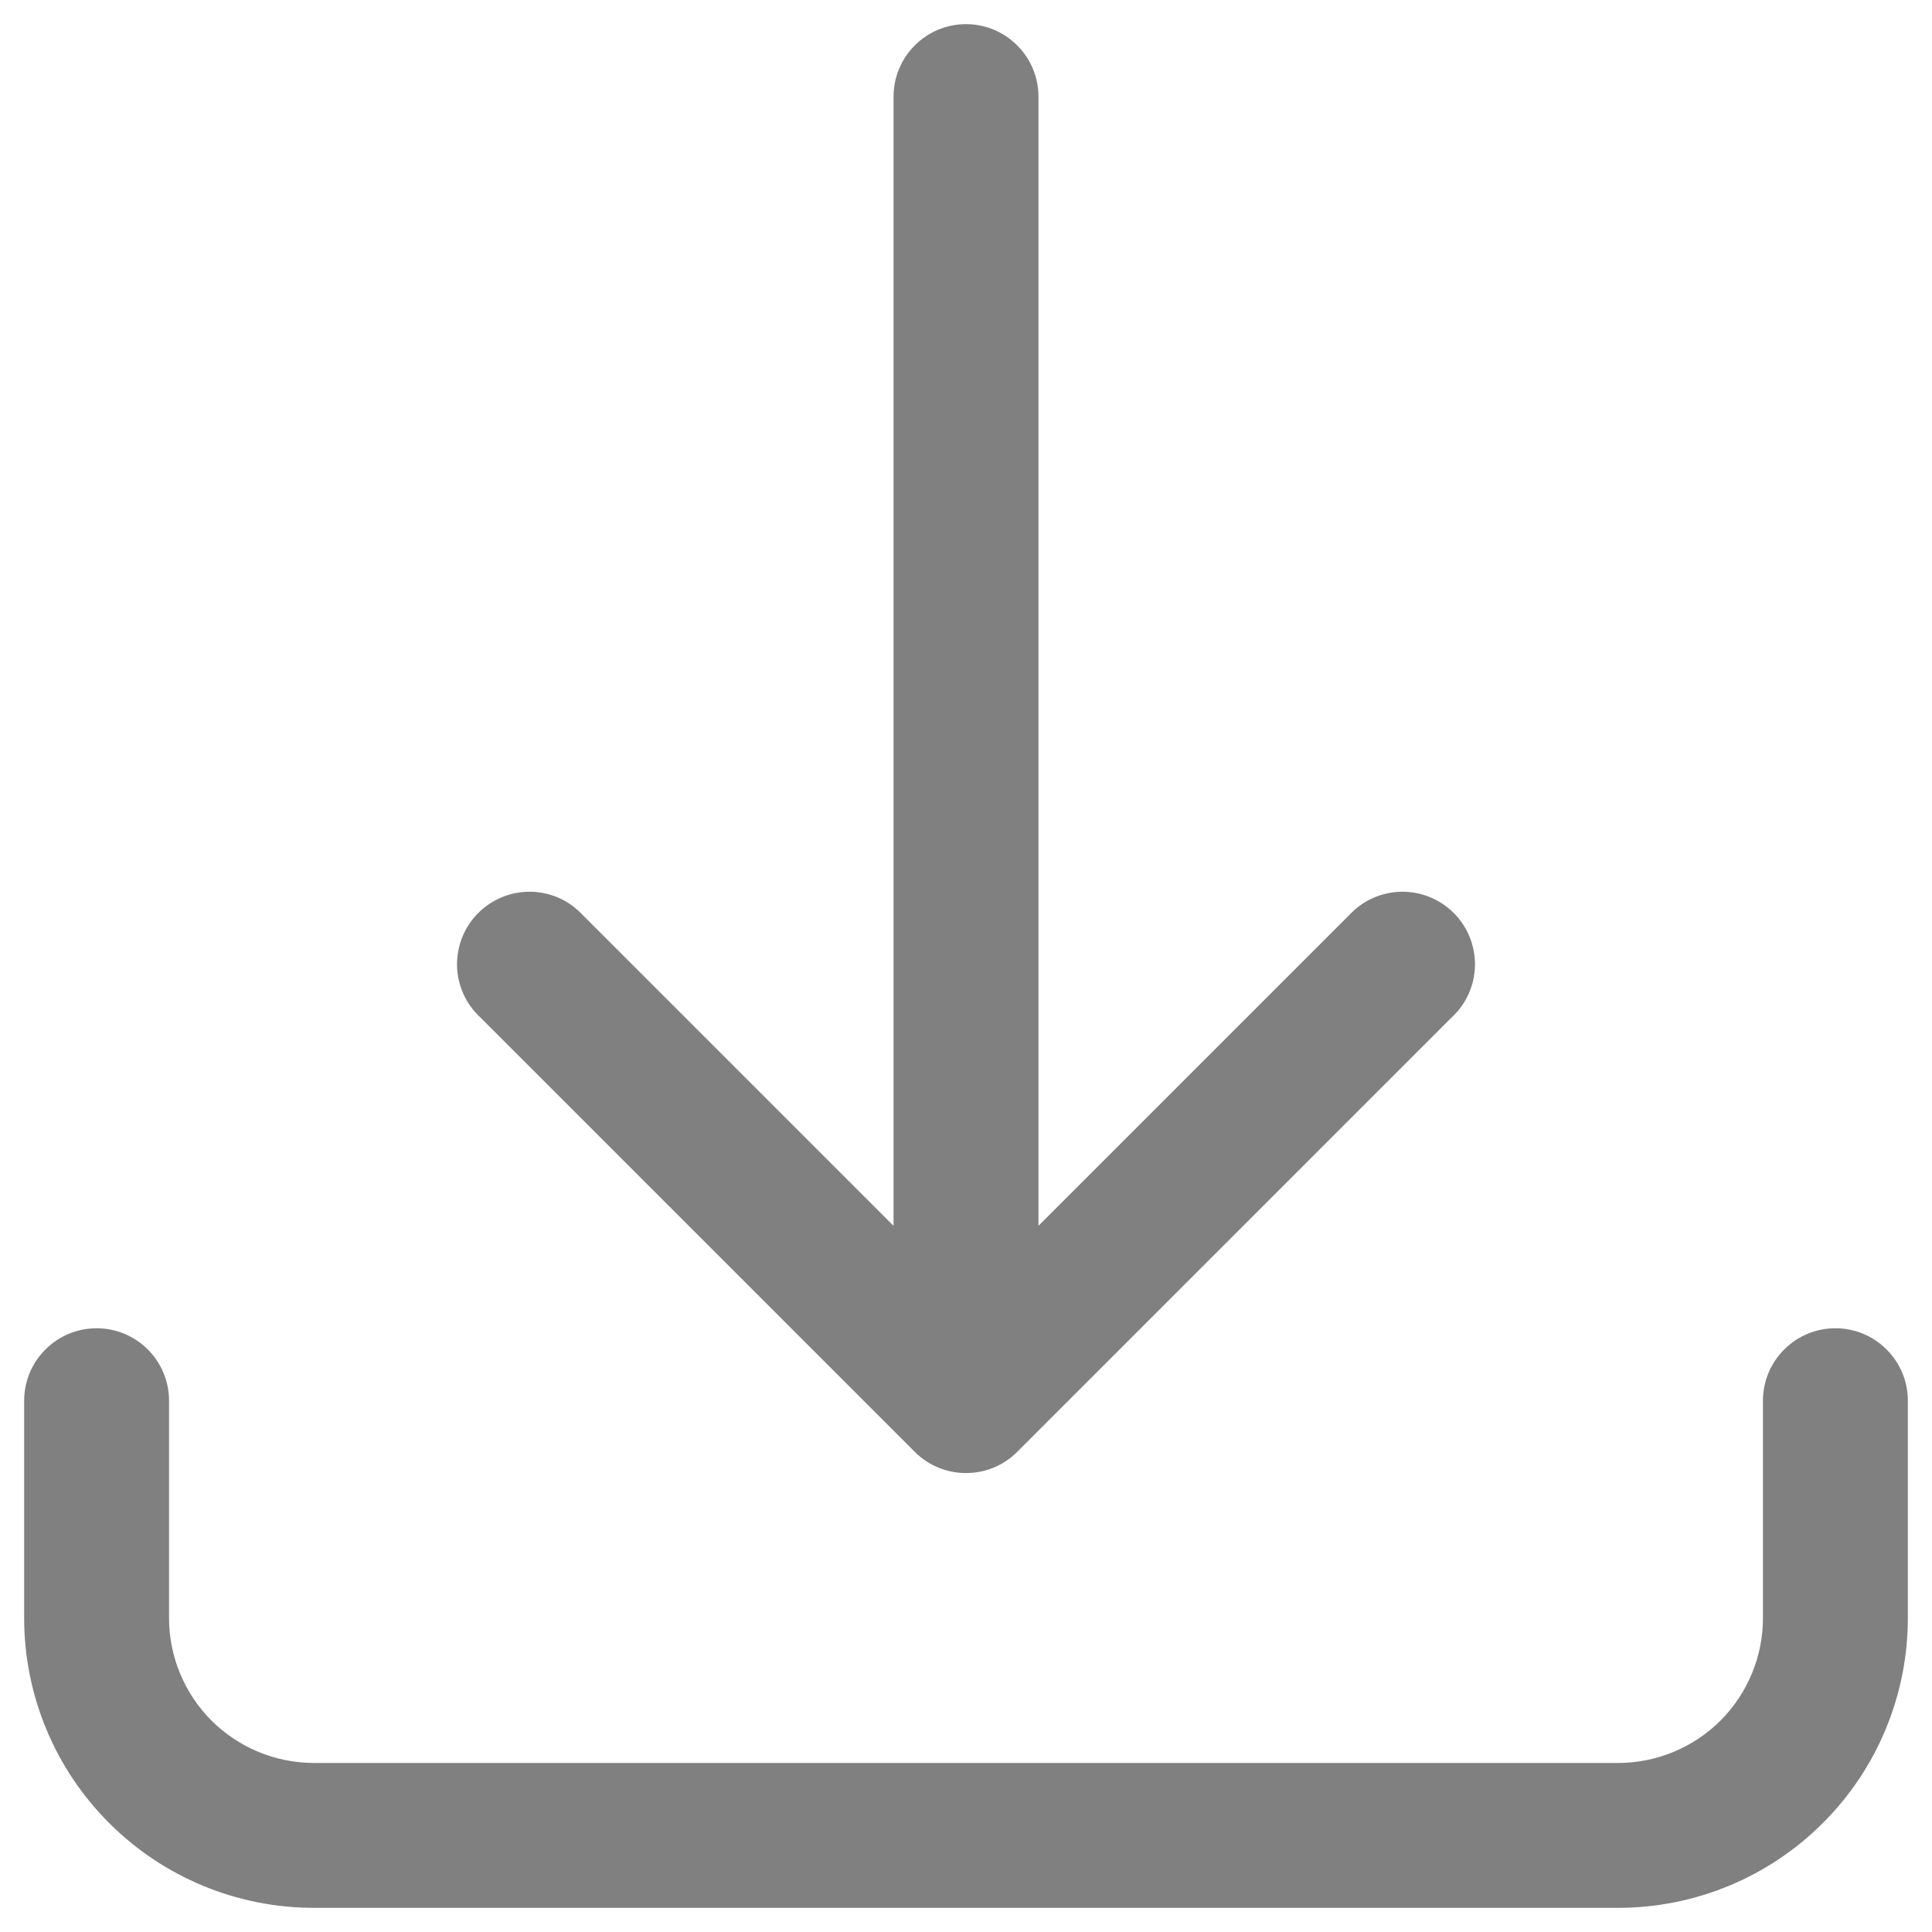 <svg width="20" height="20" viewBox="0 0 20 20" fill="none" xmlns="http://www.w3.org/2000/svg">
<path fill-rule="evenodd" clip-rule="evenodd" d="M10 0.25C10.199 0.25 10.39 0.329 10.53 0.47C10.671 0.61 10.75 0.801 10.75 1V12.69L13.97 9.47C14.039 9.396 14.121 9.337 14.213 9.296C14.306 9.255 14.405 9.233 14.505 9.231C14.606 9.23 14.706 9.248 14.8 9.286C14.893 9.324 14.978 9.38 15.049 9.451C15.12 9.522 15.176 9.607 15.214 9.7C15.252 9.794 15.27 9.894 15.269 9.995C15.267 10.095 15.245 10.194 15.204 10.287C15.163 10.379 15.104 10.461 15.03 10.53L10.53 15.03C10.389 15.171 10.199 15.249 10 15.249C9.801 15.249 9.611 15.171 9.47 15.03L4.97 10.53C4.896 10.461 4.837 10.379 4.796 10.287C4.755 10.194 4.733 10.095 4.731 9.995C4.73 9.894 4.748 9.794 4.786 9.7C4.824 9.607 4.88 9.522 4.951 9.451C5.022 9.38 5.107 9.324 5.2 9.286C5.294 9.248 5.394 9.23 5.495 9.231C5.595 9.233 5.695 9.255 5.787 9.296C5.879 9.337 5.961 9.396 6.03 9.47L9.25 12.69V1C9.25 0.801 9.329 0.61 9.47 0.47C9.61 0.329 9.801 0.25 10 0.25ZM1 13.75C1.199 13.75 1.39 13.829 1.53 13.97C1.671 14.11 1.75 14.301 1.75 14.5V16.75C1.75 17.148 1.908 17.529 2.189 17.811C2.471 18.092 2.852 18.25 3.25 18.25H16.75C17.148 18.25 17.529 18.092 17.811 17.811C18.092 17.529 18.25 17.148 18.25 16.75V14.5C18.25 14.301 18.329 14.11 18.47 13.97C18.61 13.829 18.801 13.75 19 13.75C19.199 13.75 19.39 13.829 19.53 13.97C19.671 14.11 19.75 14.301 19.75 14.5V16.75C19.75 17.546 19.434 18.309 18.871 18.871C18.309 19.434 17.546 19.75 16.75 19.75H3.25C2.454 19.75 1.691 19.434 1.129 18.871C0.566 18.309 0.25 17.546 0.25 16.75V14.5C0.25 14.301 0.329 14.11 0.47 13.97C0.61 13.829 0.801 13.75 1 13.75Z" fill="#808080"/>
</svg>
